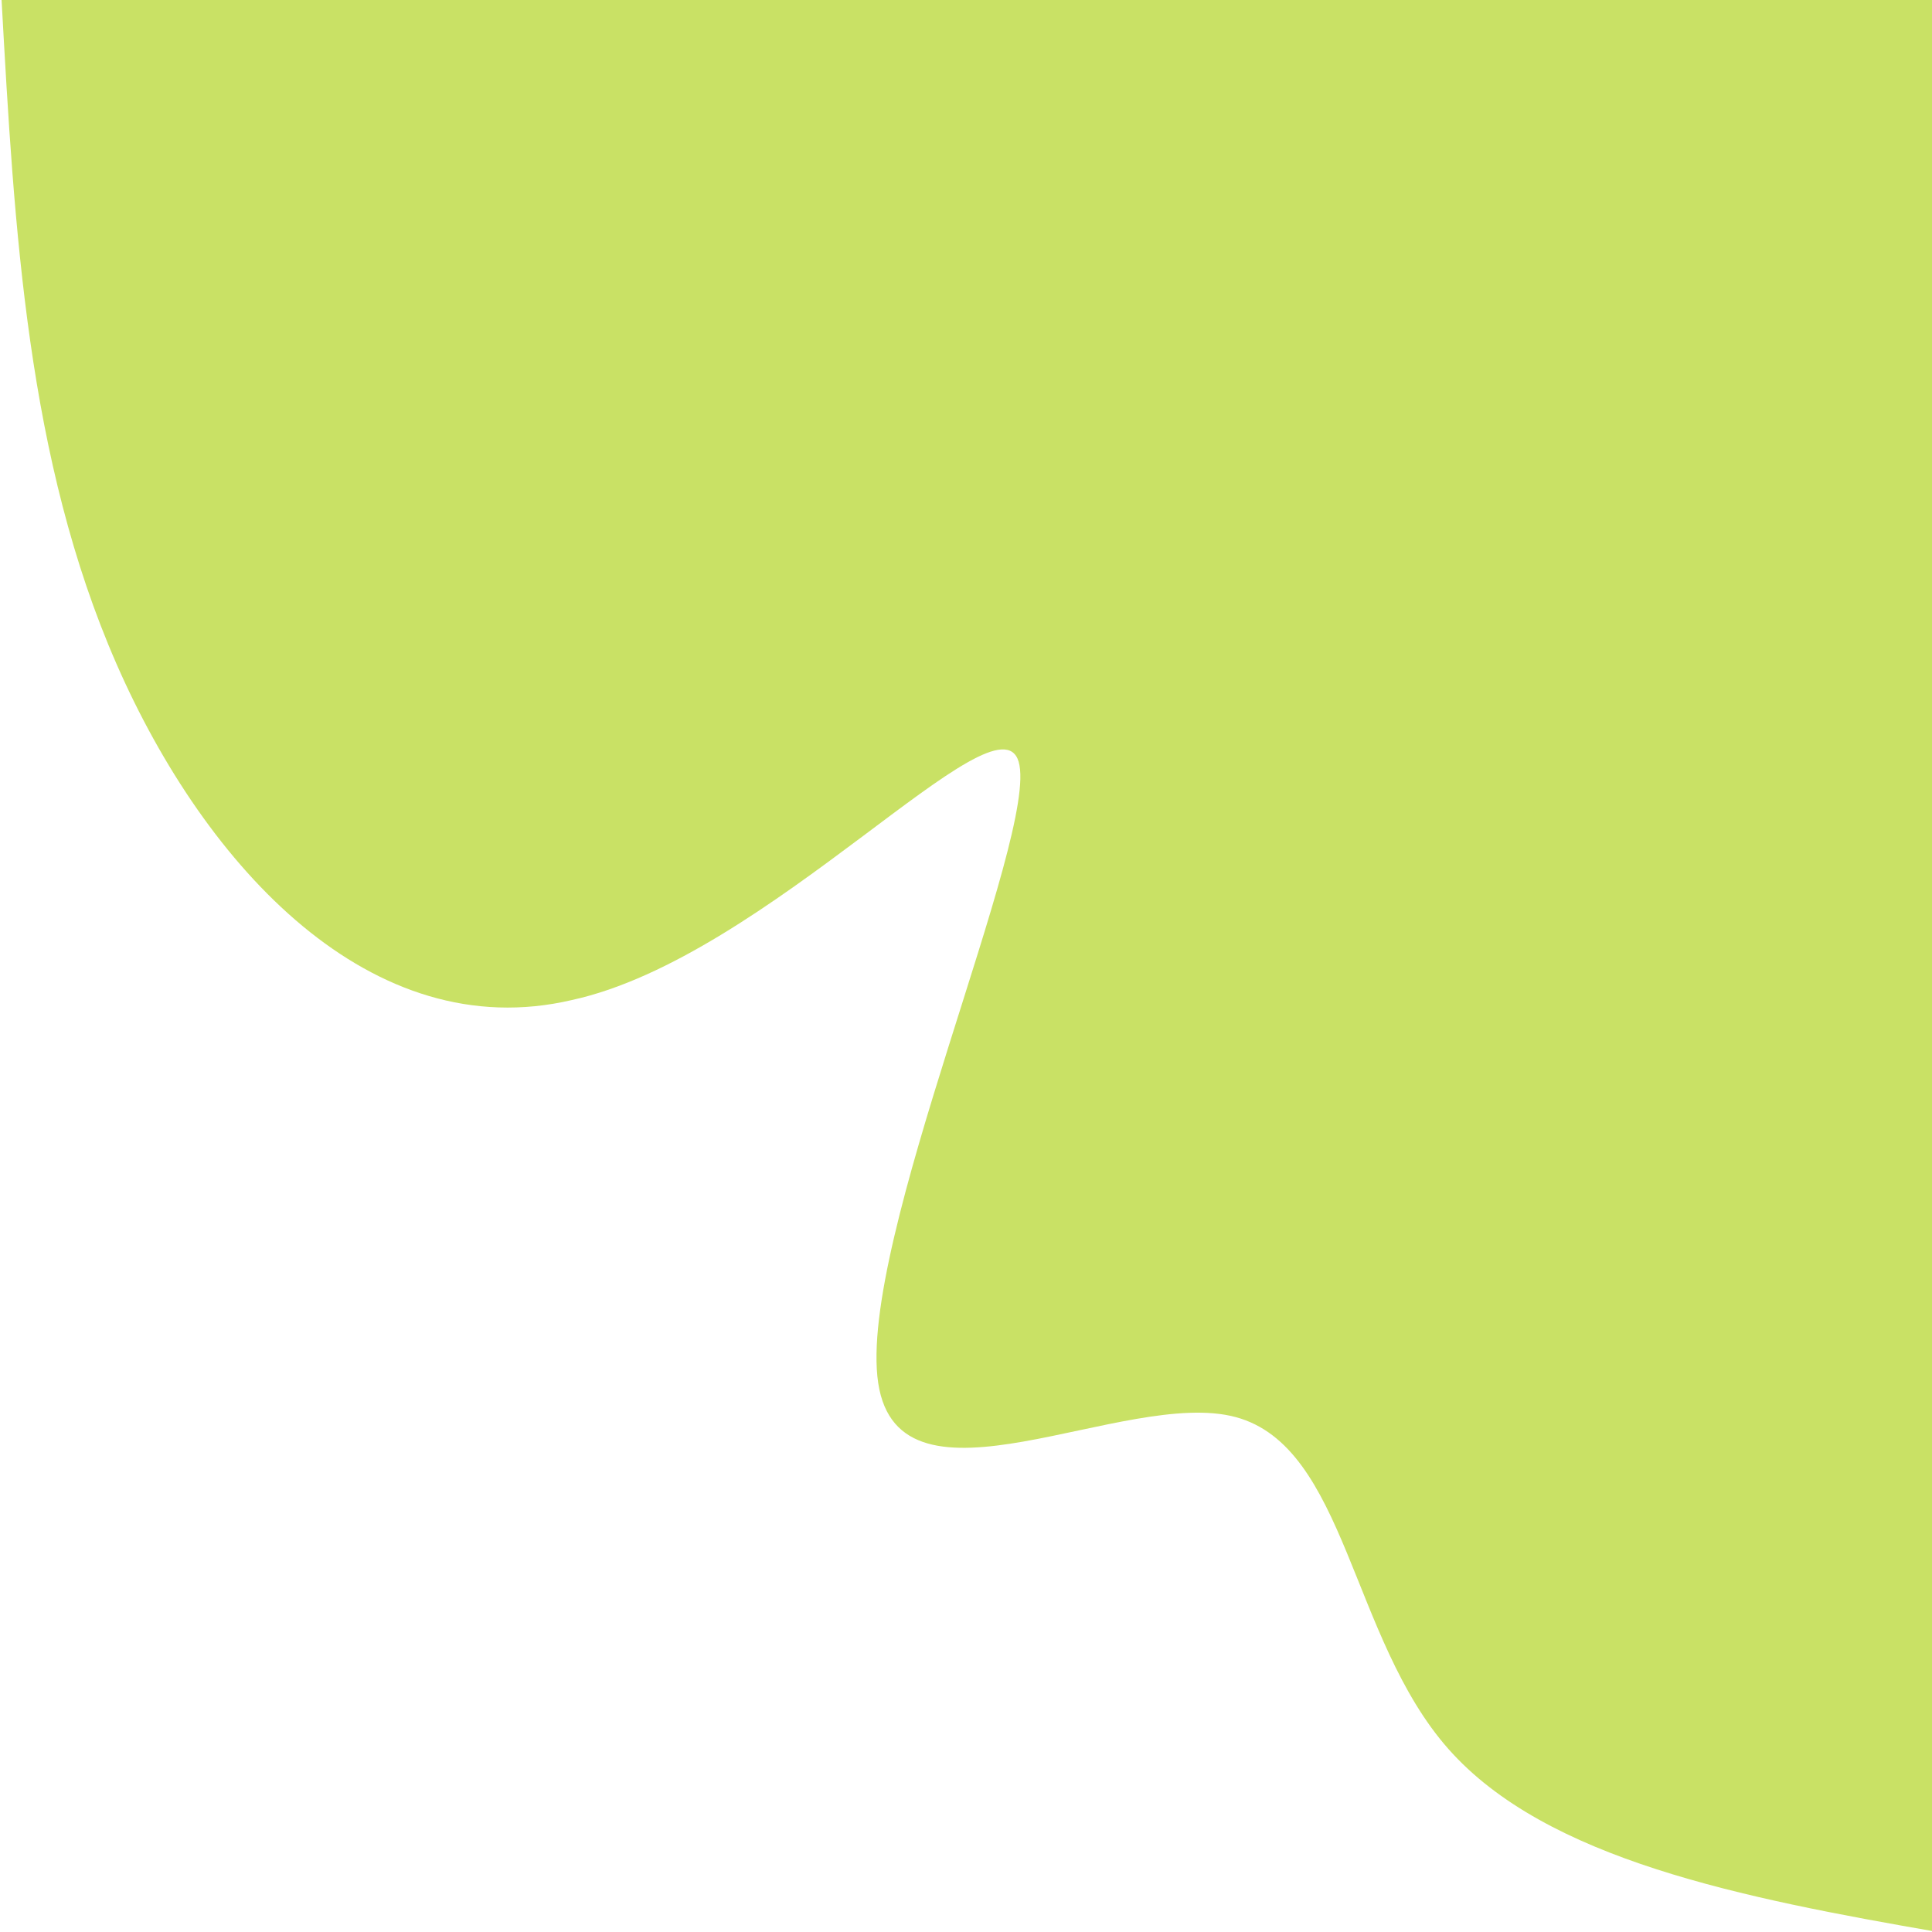 <?xml version="1.0" encoding="utf-8"?>
<!-- Generator: Adobe Illustrator 25.0.0, SVG Export Plug-In . SVG Version: 6.00 Build 0)  -->
<svg version="1.1" id="svg5" xmlns:svg="http://www.w3.org/2000/svg"
	 xmlns="http://www.w3.org/2000/svg" xmlns:xlink="http://www.w3.org/1999/xlink" x="0px" y="0px" viewBox="0 0 45.4 45.4"
	 style="enable-background:new 0 0 45.4 45.4;" xml:space="preserve">
<style type="text/css">
	.st0{fill:#C9E165;}
</style>
<g id="layer1" transform="translate(0,-48)">
	<g id="g2176" transform="translate(0.037)">
		<path id="path1791" class="st0" d="M0,48c0.3,5.4,0.6,10.8,2.7,15.6s6,9,10.7,7.9c4.6-1,10-7.3,10.5-5.6
			c0.5,1.7-3.8,11.3-3.3,14.6c0.5,3.3,5.8,0.1,8.4,0.8c2.6,0.7,2.7,5.2,5,7.8c2.3,2.6,6.9,3.5,11.5,4.3V48C45.3,48,0,48,0,48z"/>
	</g>
</g>
</svg>
